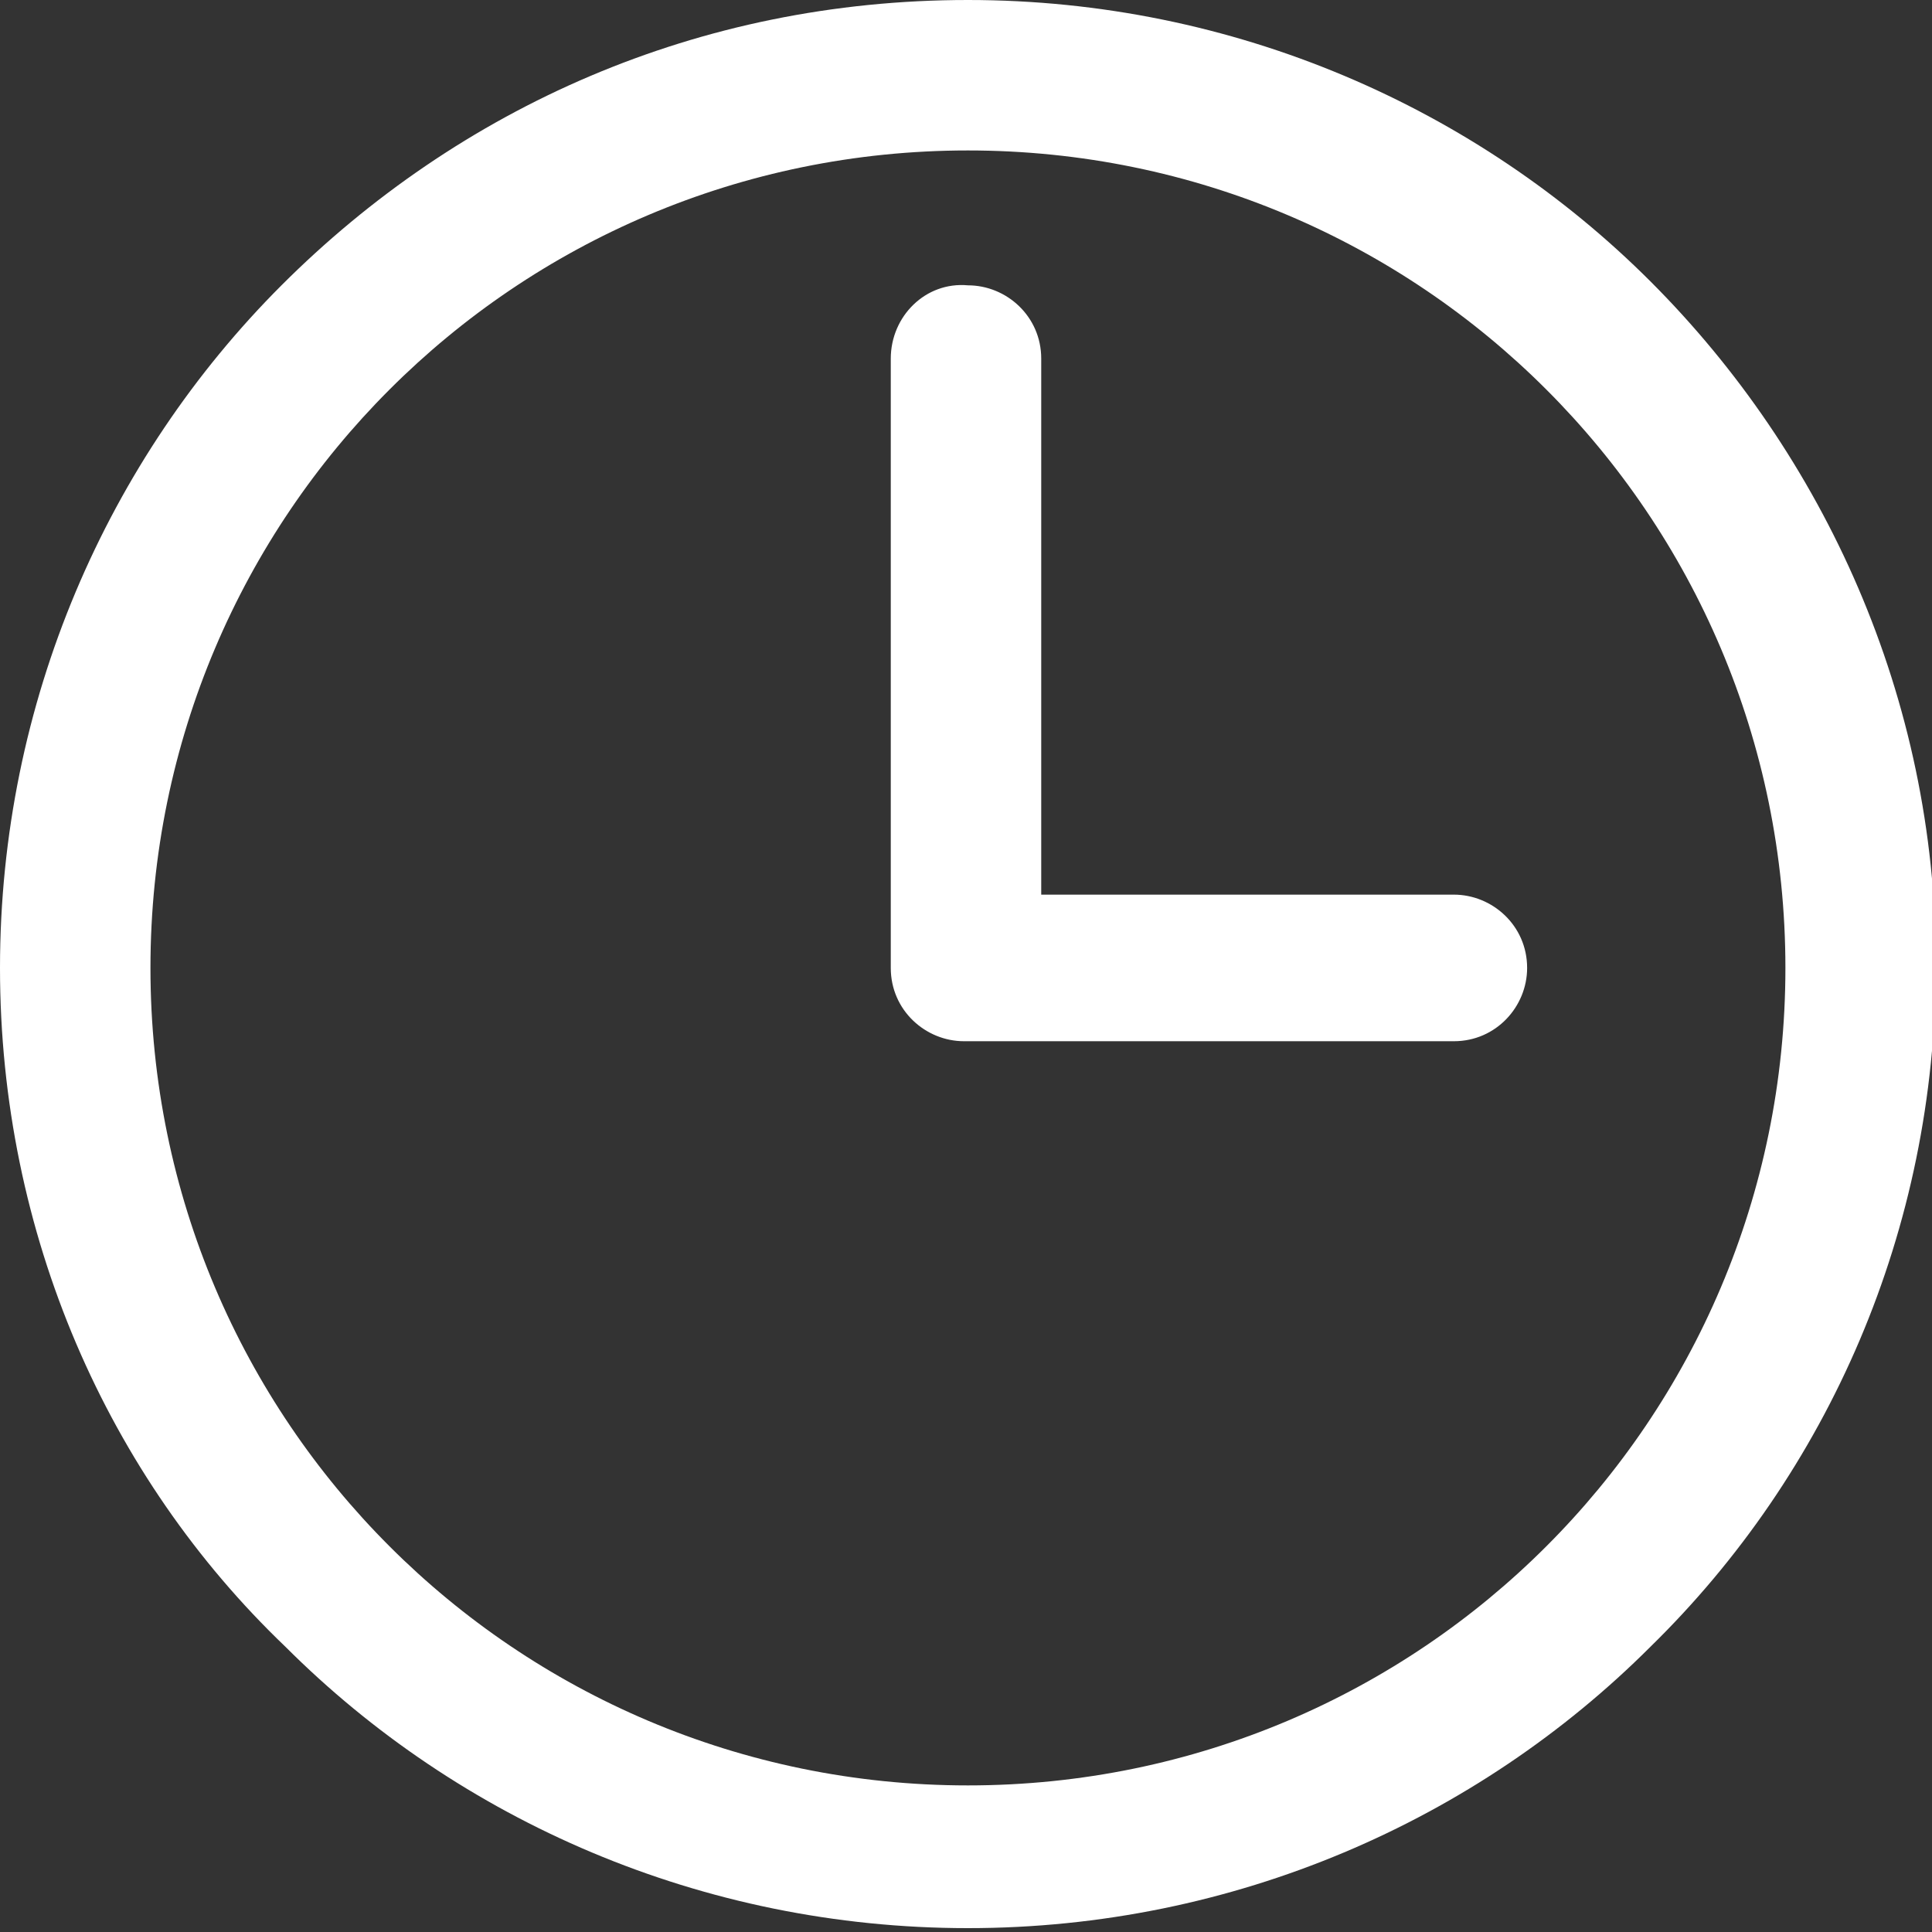 <svg width="16" height="16" viewBox="0 0 16 16" fill="none" xmlns="http://www.w3.org/2000/svg">
<rect x="0" y="0" width="16" height="16" fill="#333333" stroke="none"/>
<path d="M8.016 0C10.22 0 12.232 0.894 13.669 2.331C15.106 3.768 16.032 5.78 16.032 7.984C16.032 10.188 15.138 12.2 13.669 13.637C12.232 15.074 10.22 15.968 8.016 15.968C5.812 15.968 3.8 15.074 2.363 13.637C0.894 12.232 0 10.22 0 8.016C0 5.812 0.894 3.8 2.331 2.363C3.8 0.894 5.78 0 8.016 0ZM7.377 2.97V8.016C7.377 8.367 7.665 8.623 7.984 8.623H12.04C12.391 8.623 12.647 8.335 12.647 8.016C12.647 7.665 12.359 7.409 12.04 7.409H8.623V2.97C8.623 2.619 8.335 2.363 8.016 2.363C7.665 2.331 7.377 2.619 7.377 2.97ZM12.806 3.226C11.593 2.012 9.9 1.246 8.016 1.246C6.132 1.246 4.439 2.012 3.226 3.226C2.012 4.439 1.246 6.132 1.246 8.016C1.246 9.9 2.012 11.593 3.226 12.806C4.439 14.02 6.132 14.786 8.016 14.786C9.9 14.786 11.593 14.02 12.806 12.806C14.02 11.593 14.786 9.9 14.786 8.016C14.786 6.132 14.02 4.439 12.806 3.226Z" fill="white"/>
</svg>
